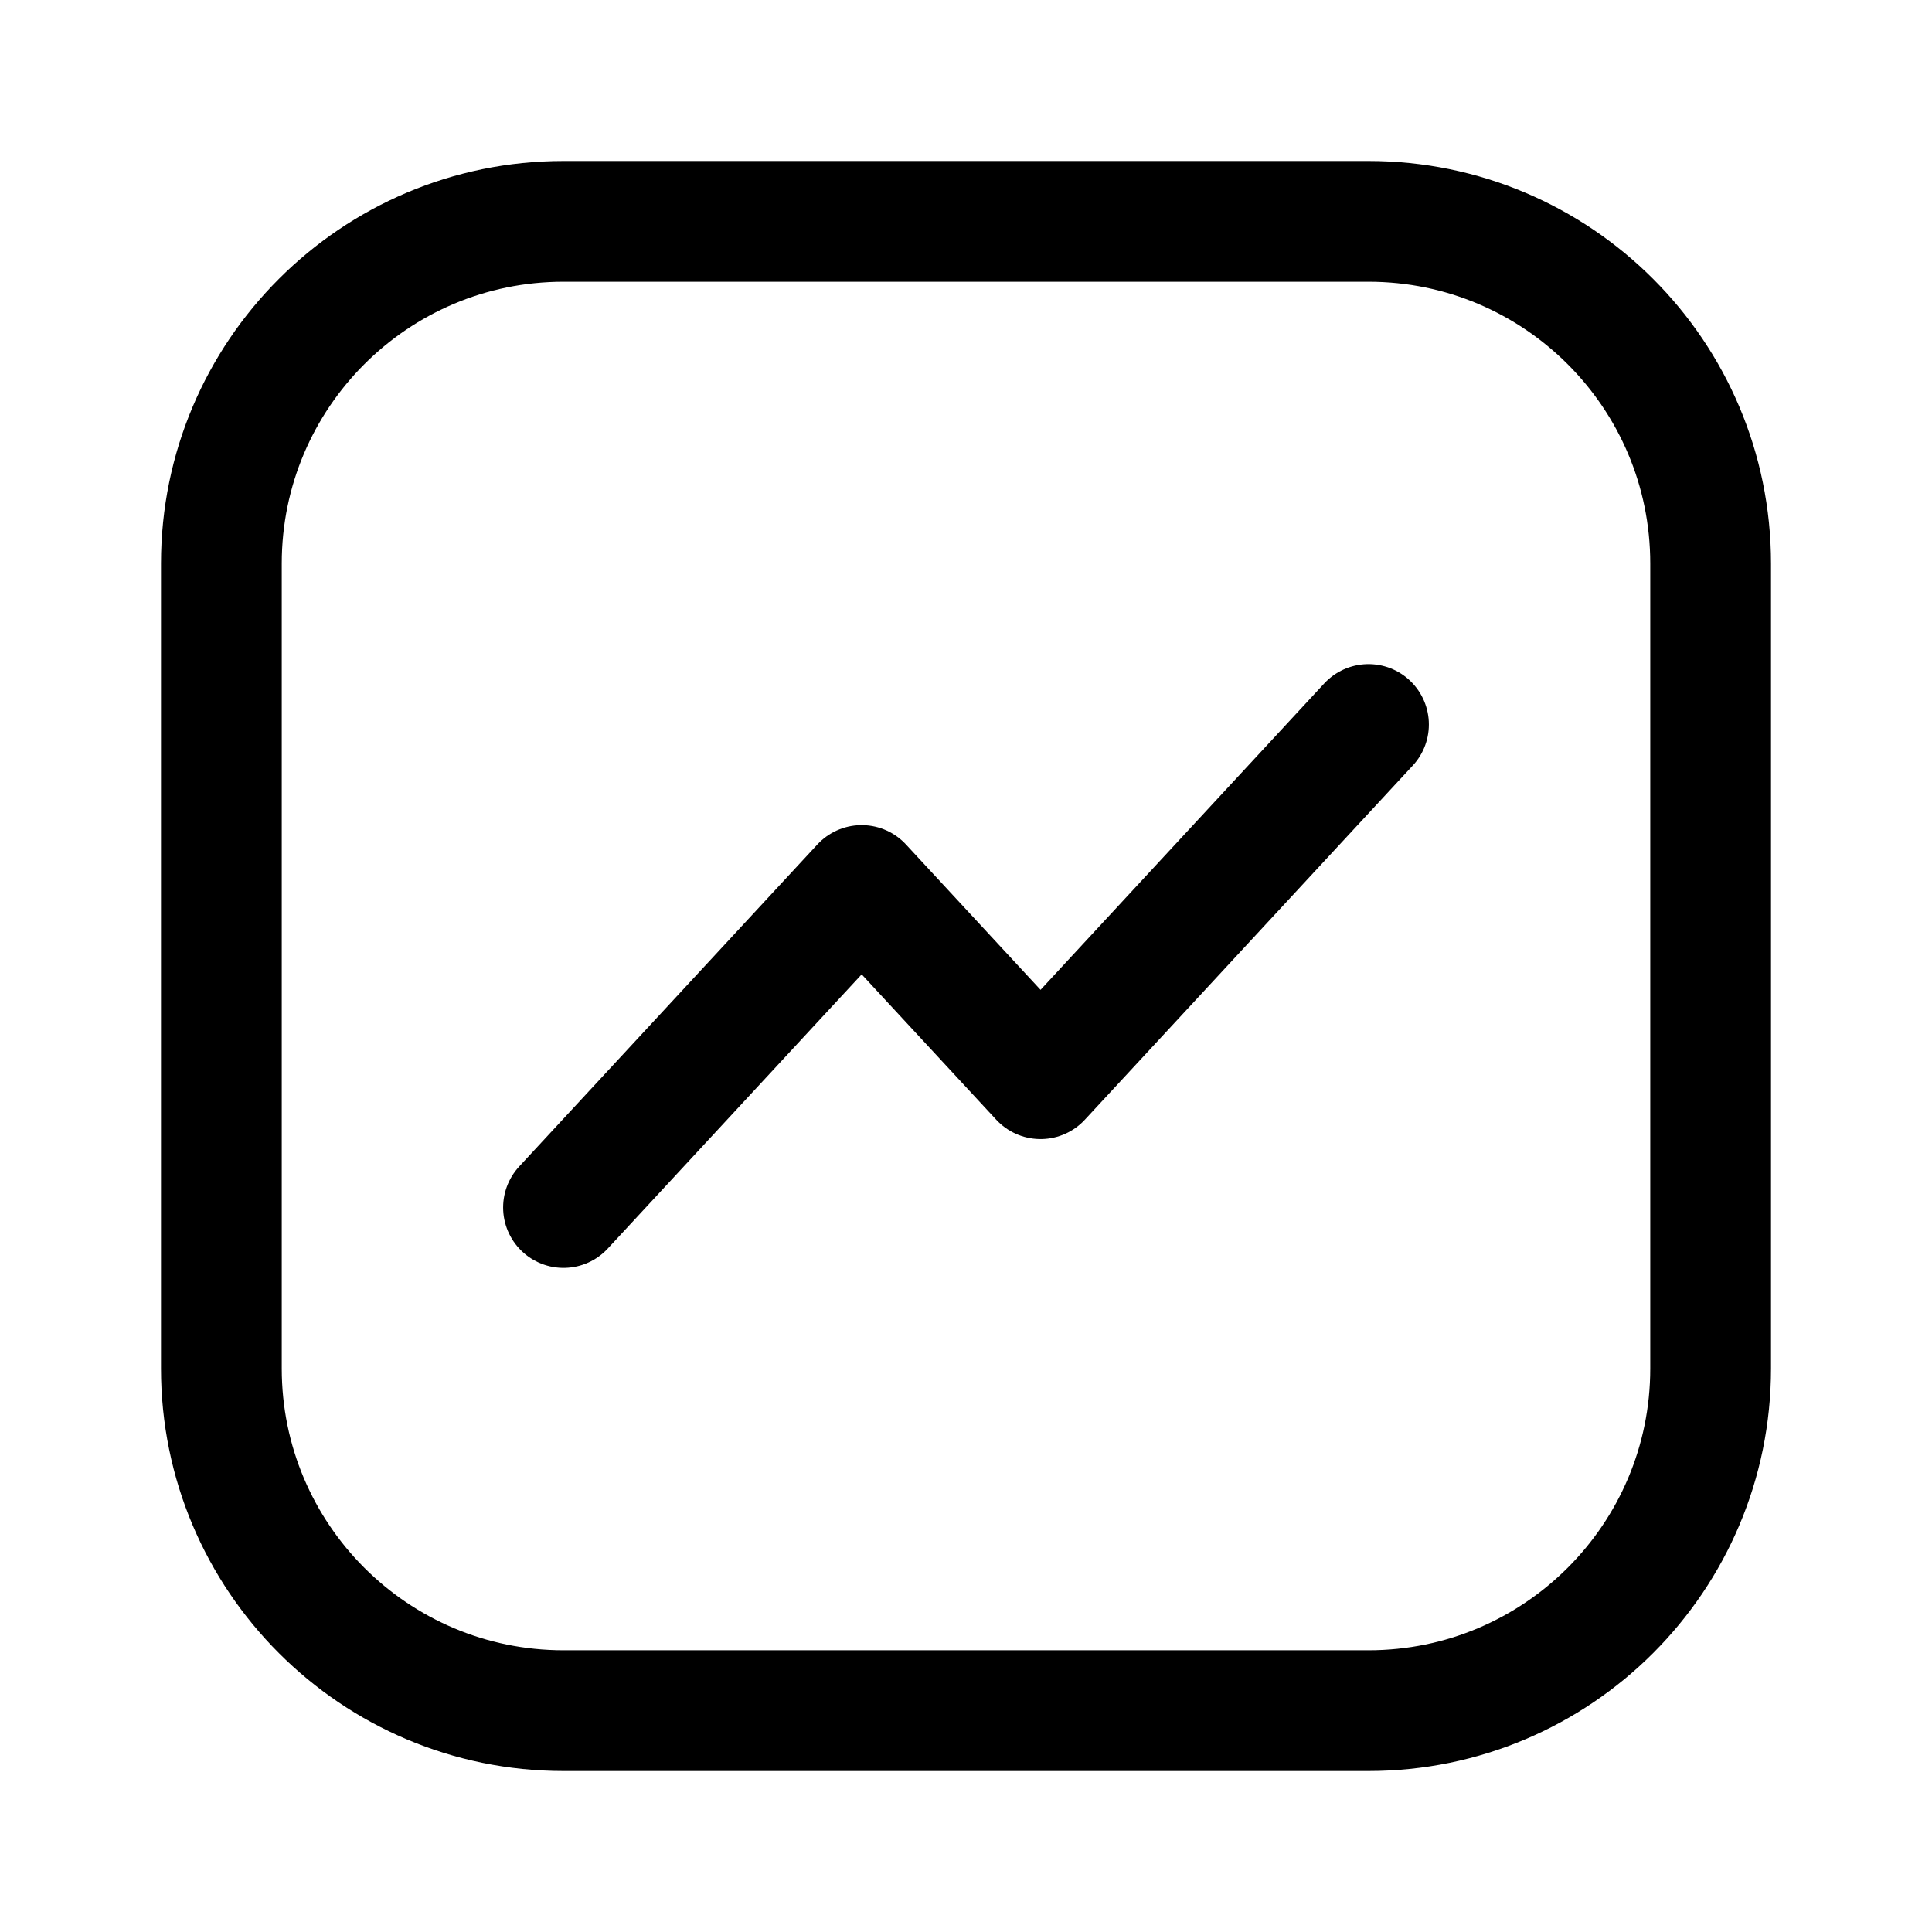 <svg width="24" height="24" viewBox="0 0 24 24" fill="none" xmlns="http://www.w3.org/2000/svg">
<path d="M17 2.75H7C4.653 2.75 2.75 4.653 2.75 7V17C2.75 19.347 4.653 21.25 7 21.25H17C19.347 21.25 21.25 19.347 21.25 17V7C21.25 4.653 19.347 2.75 17 2.75Z" stroke="black" stroke-width="1.5"/>
<path d="M7 15L10.704 11L12.926 13.4L17 9" stroke="black" stroke-width="1.5" stroke-linecap="round" stroke-linejoin="round"/>
</svg>
